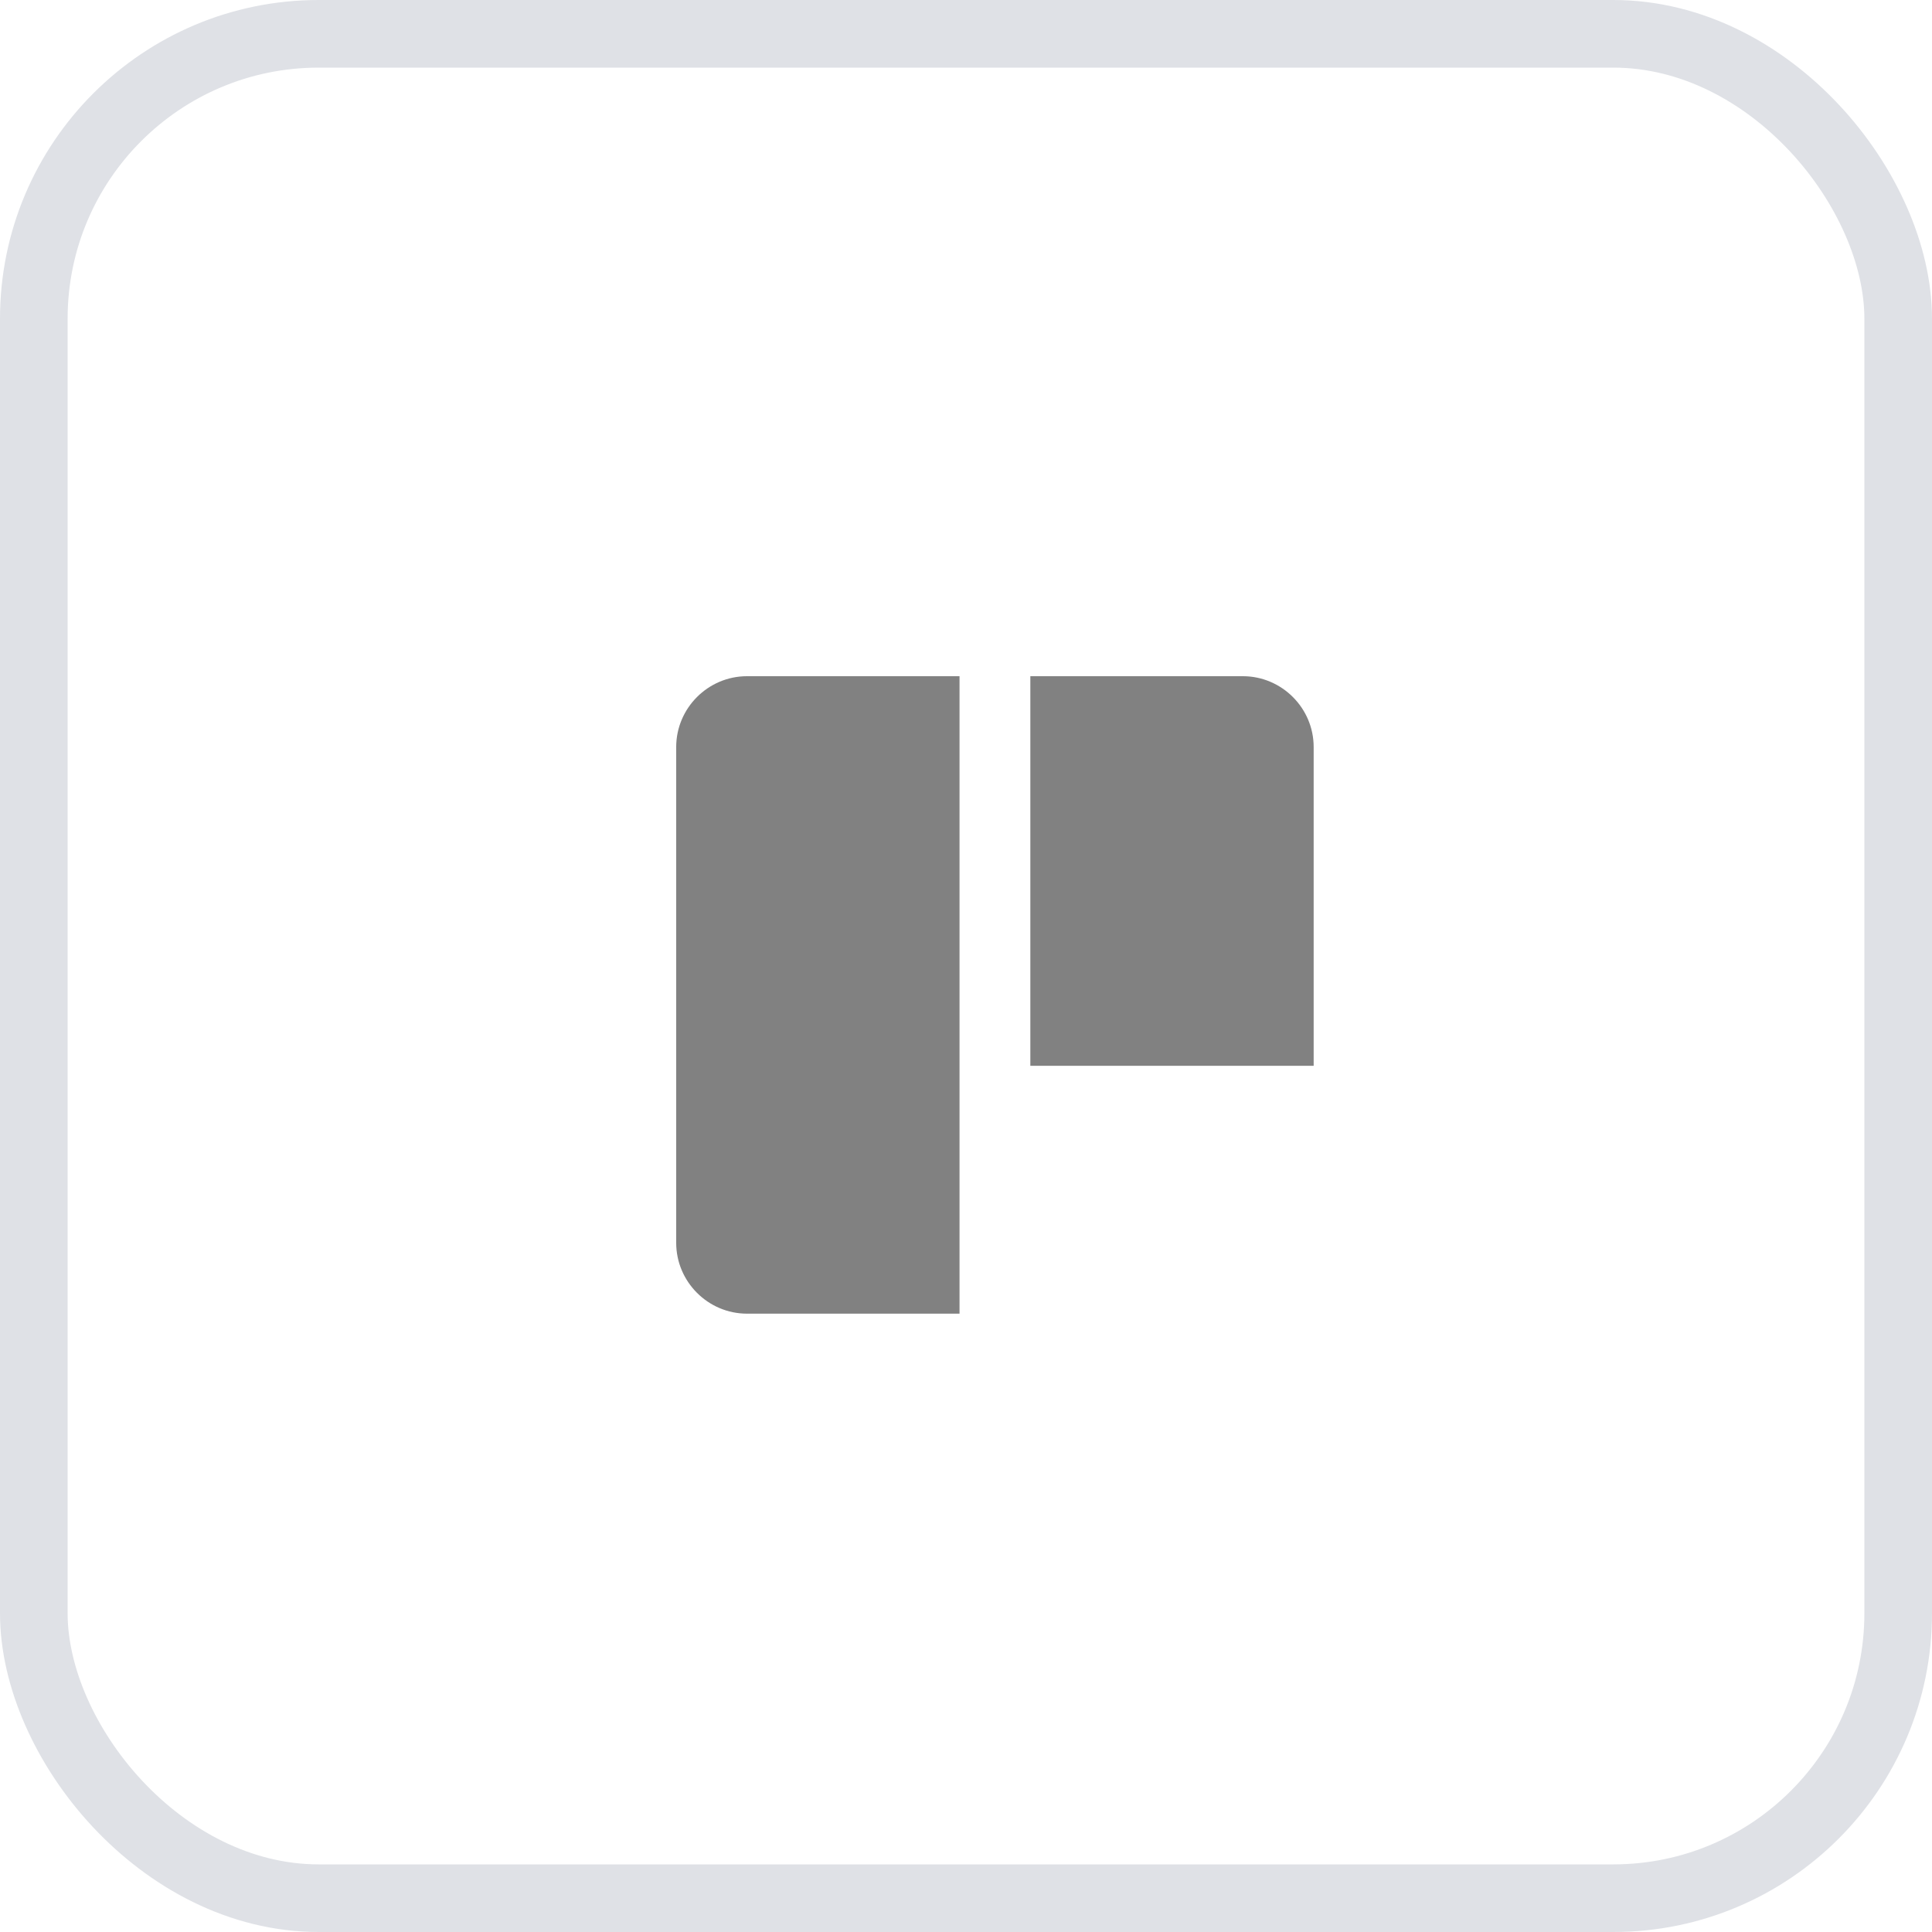 <svg width="20" height="20" viewBox="0 0 20 20" fill="none" xmlns="http://www.w3.org/2000/svg">
<rect x="0.35" y="0.35" width="19.3" height="19.3" rx="2.949" stroke="#DFE1E6" stroke-width="0.7"/>
<path d="M9.933 13.599H7.733C7.33 13.599 7 13.269 7 12.866V7.733C7 7.33 7.33 7 7.733 7H9.933V13.599ZM13.599 11.033V7.733C13.599 7.33 13.269 7 12.866 7H10.666V11.033H13.599Z" fill="#818181"/>
</svg>
